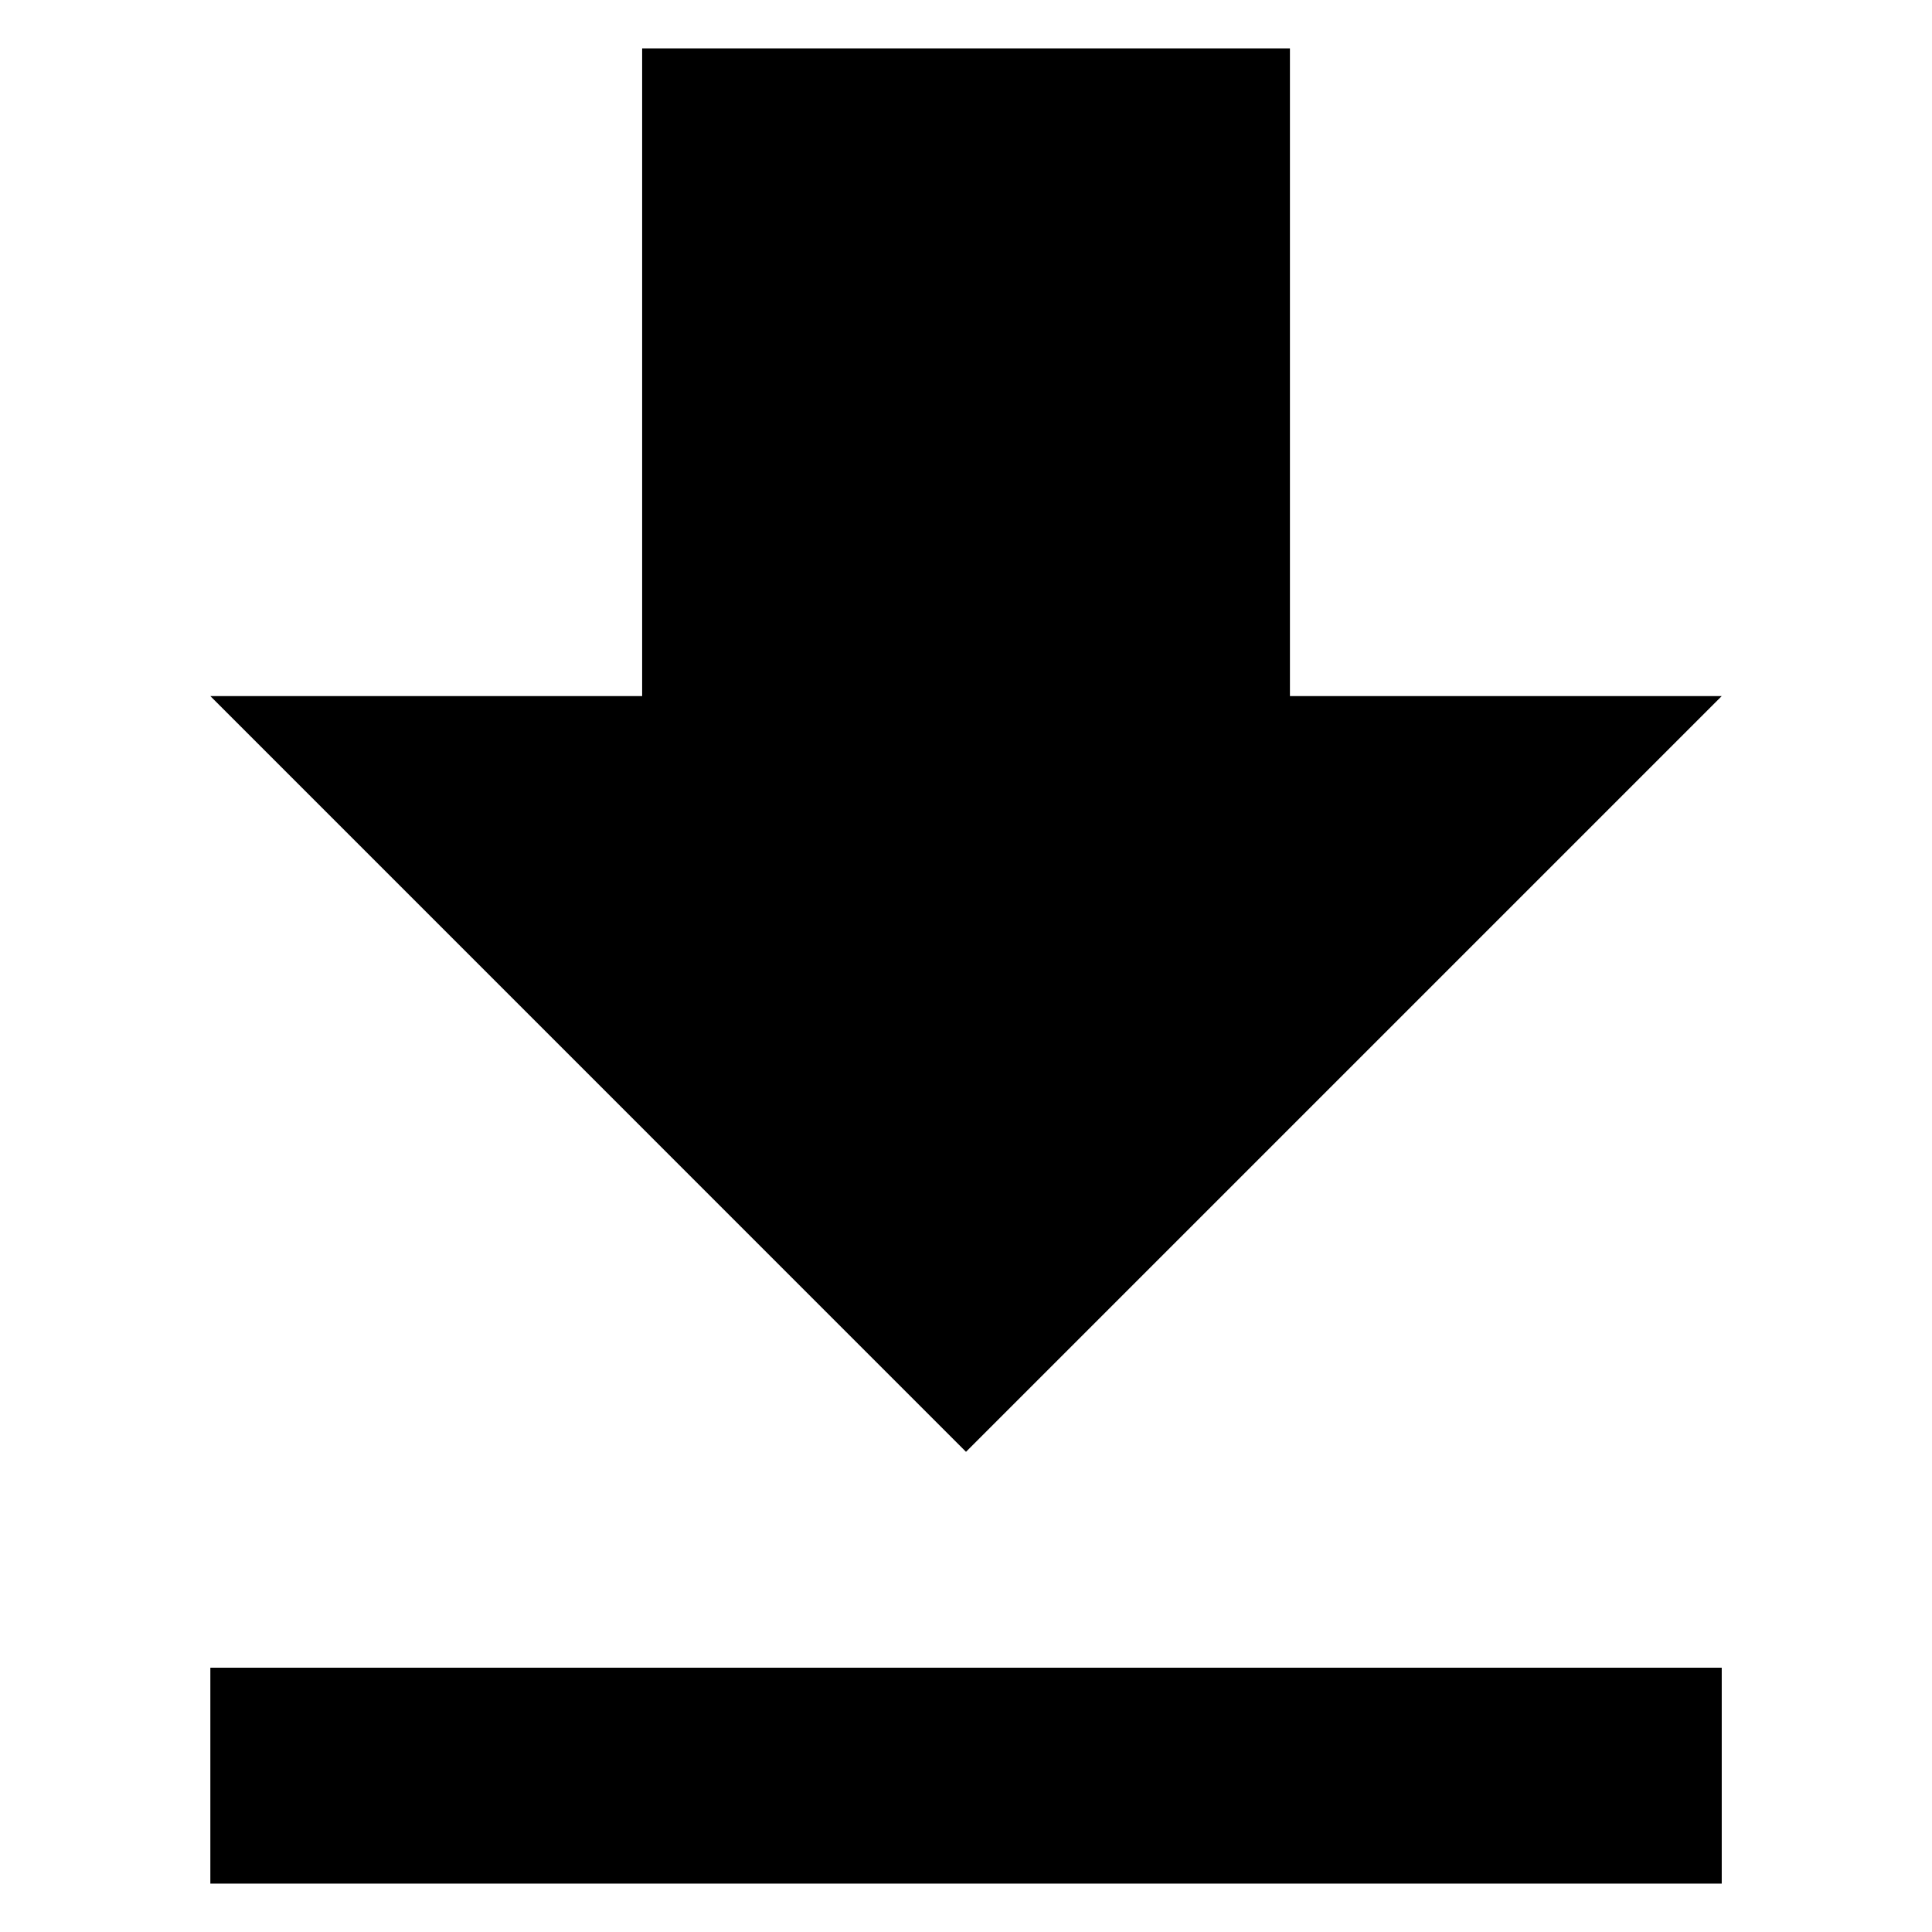 <?xml version="1.0" encoding="utf-8"?>
<!-- Generator: Adobe Illustrator 16.0.0, SVG Export Plug-In . SVG Version: 6.00 Build 0)  -->
<!DOCTYPE svg PUBLIC "-//W3C//DTD SVG 1.1//EN" "http://www.w3.org/Graphics/SVG/1.1/DTD/svg11.dtd">
<svg version="1.1" id="Layer_1" xmlns:sketch="http://www.bohemiancoding.com/sketch/ns"
	 xmlns="http://www.w3.org/2000/svg" xmlns:xlink="http://www.w3.org/1999/xlink" x="0px" y="0px" width="24px" height="24px"
	 viewBox="-5 -2.5 24 24" enable-background="new -5 -2.5 24 24" xml:space="preserve">
<title></title>
<desc></desc>
<g id="Page-1">
	<g id="Core" transform="translate(-383, -213)">
		<g id="file-download" transform="translate(383, 213.5)">
			<path id="Shape" d="M16.388,5.647h-5.364v-8.046H2.977v8.046h-5.364L7,15.035L16.388,5.647L16.388,5.647z M-2.387,17.717v2.682
				h18.775v-2.682H-2.387L-2.387,17.717z"/>
		</g>
	</g>
</g>
</svg>
